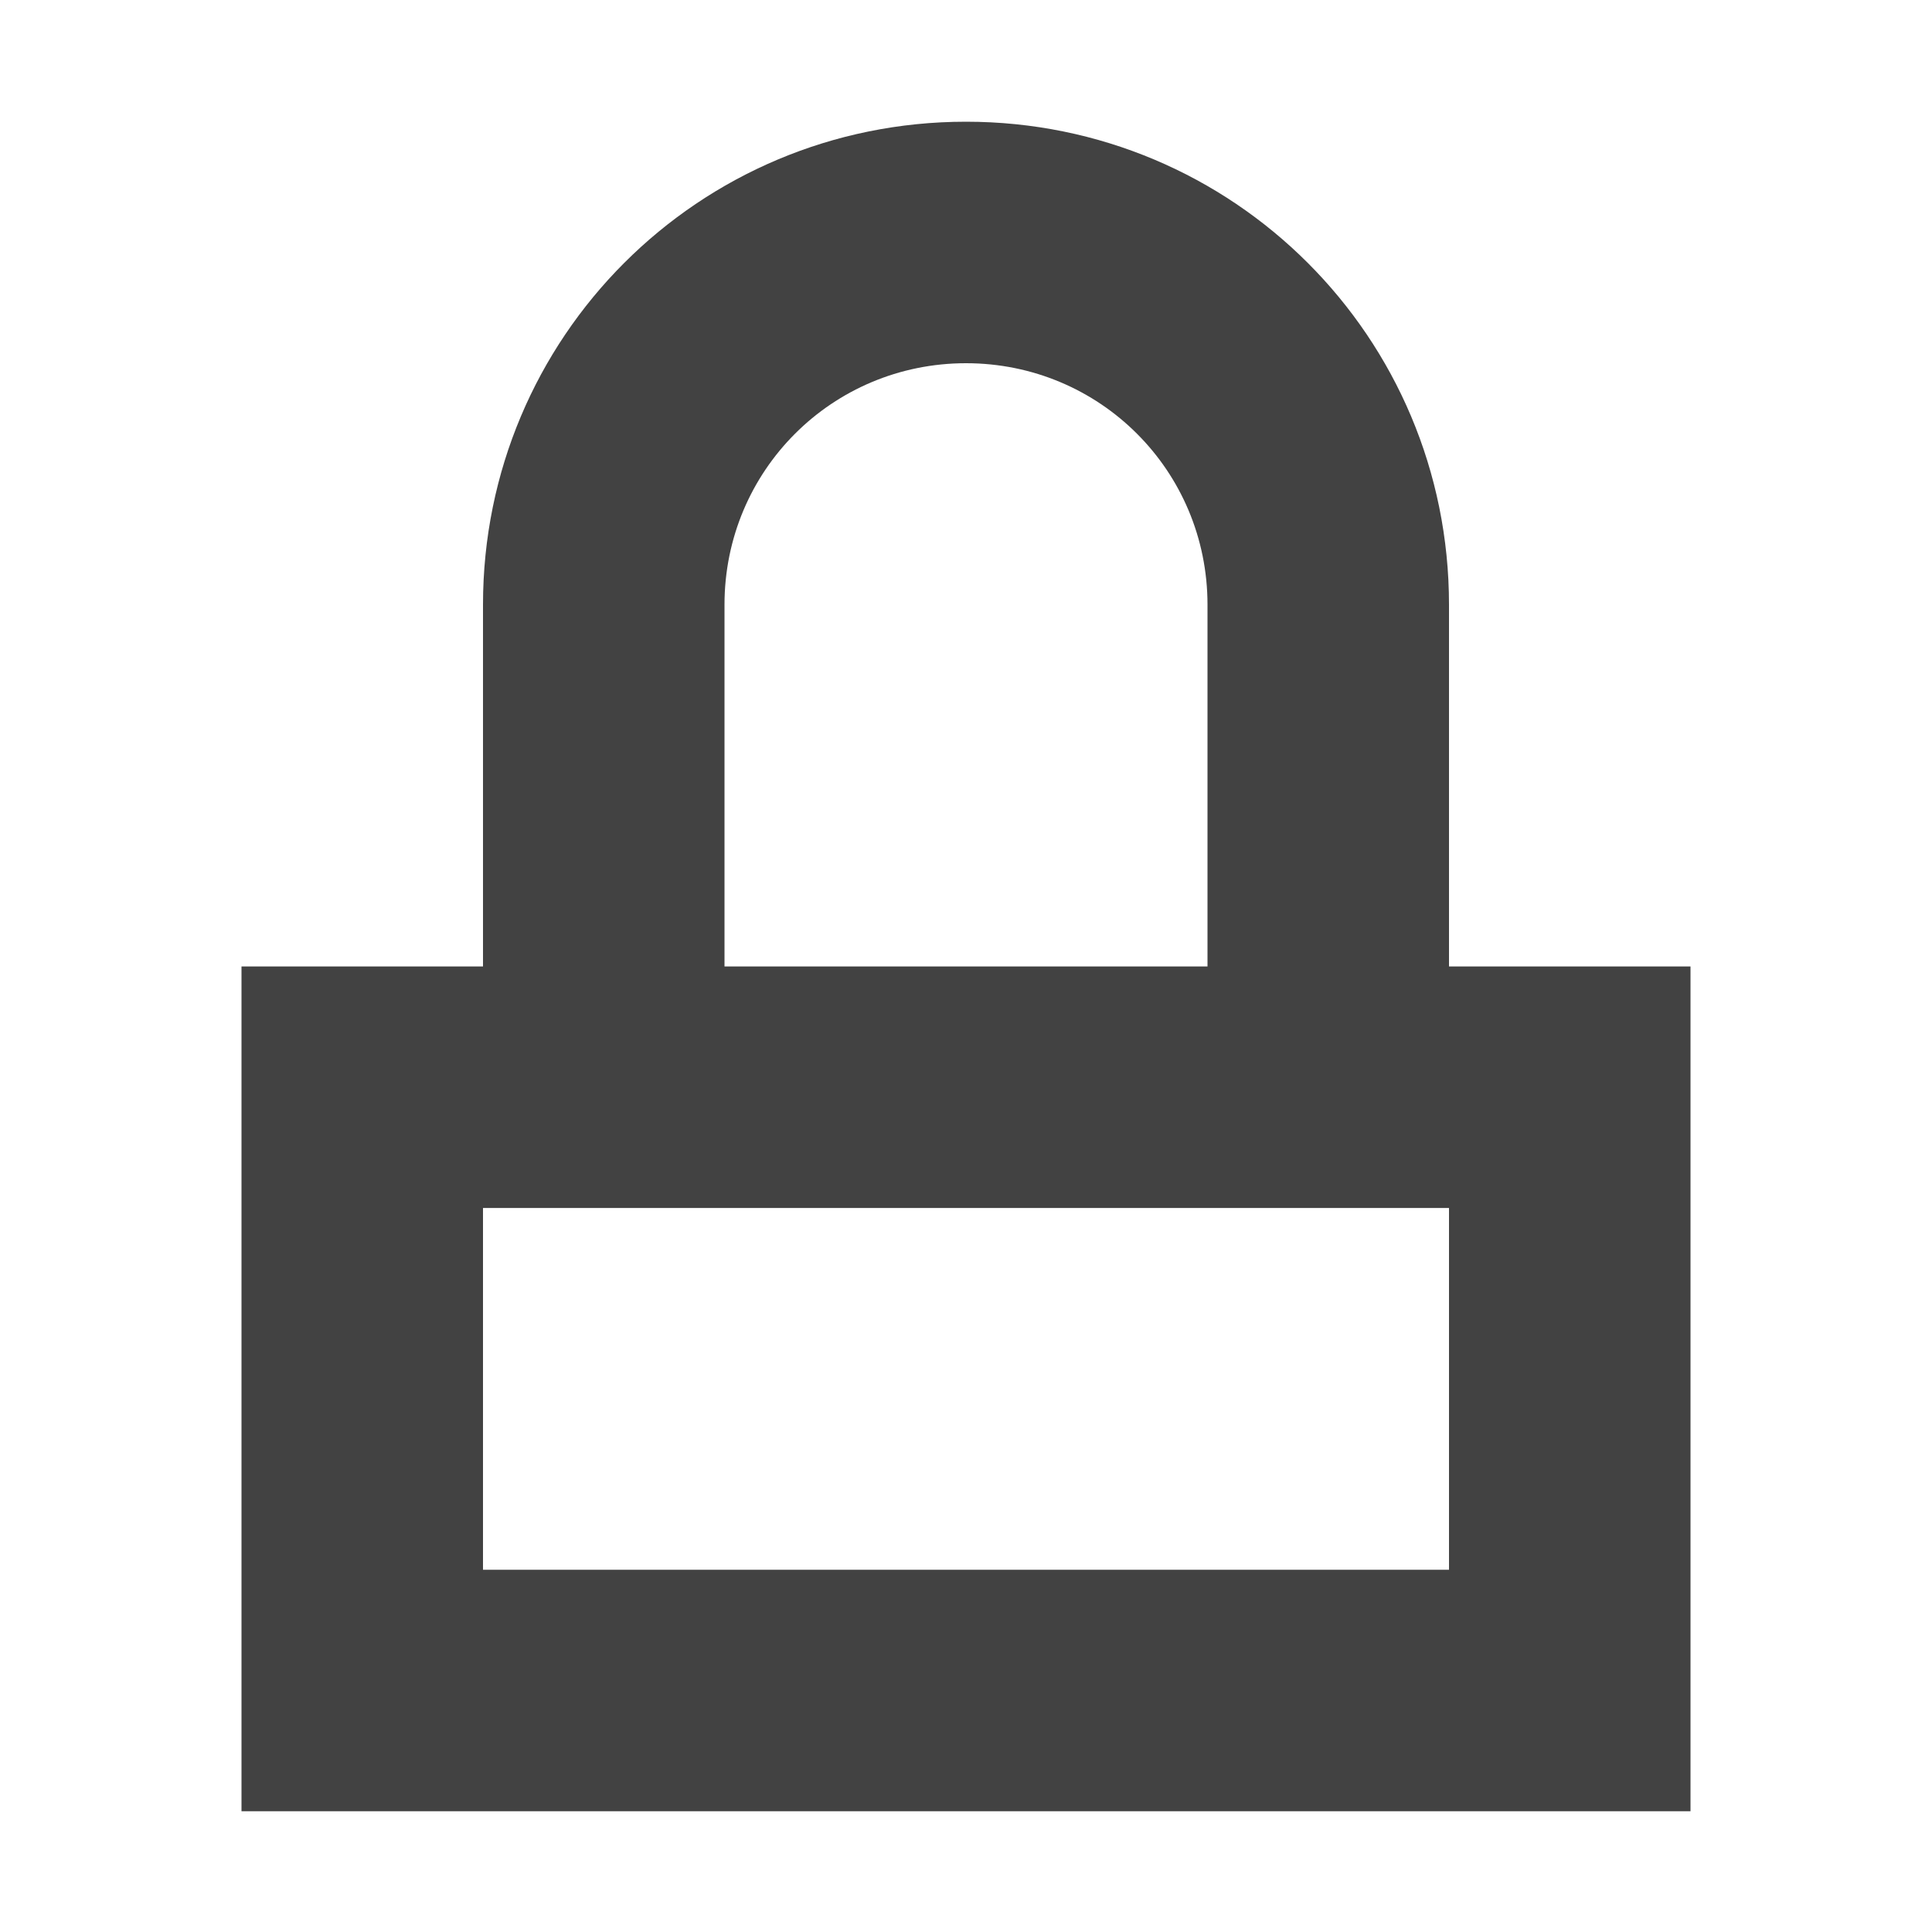 <?xml version="1.0" encoding="UTF-8"?>
<svg xmlns="http://www.w3.org/2000/svg" xmlns:xlink="http://www.w3.org/1999/xlink" width="16px" height="16px" viewBox="0 0 16 16" version="1.1">
<g id="surface1">
<defs>
  <style id="current-color-scheme" type="text/css">
   .ColorScheme-Text { color:#424242; } .ColorScheme-Highlight { color:#eeeeee; }
  </style>
 </defs>
<path style="fill:currentColor" class="ColorScheme-Text" d="M 8 1.008 C 5.785 1.008 4 2.793 4 5.008 L 4 8.004 L 2 8.004 L 2 15 L 14 15 L 14 8.004 L 12 8.004 L 12 5.008 C 12 2.793 10.215 1.008 8 1.008 Z M 8 3.008 C 9.109 3.008 10 3.898 10 5.008 L 10 8.004 L 6 8.004 L 6 5.008 C 6 3.898 6.891 3.008 8 3.008 Z M 4 10.004 L 12 10.004 L 12 13 L 4 13 Z M 4 10.004 "/>
</g>
</svg>
